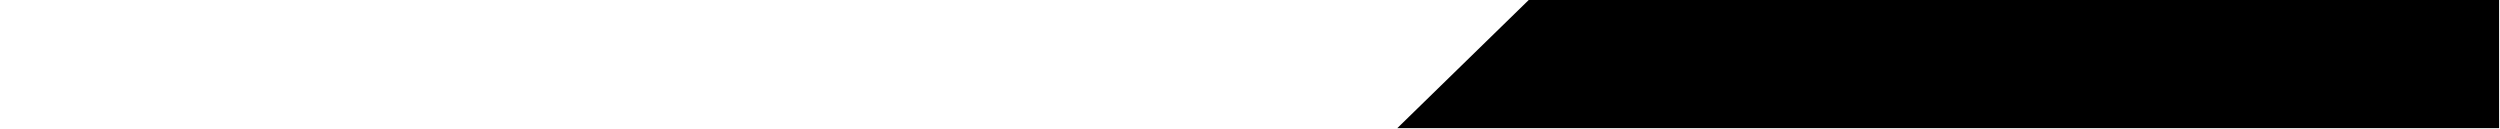 <?xml version="1.0" encoding="utf-8"?>
<!-- Generator: Adobe Illustrator 22.1.0, SVG Export Plug-In . SVG Version: 6.00 Build 0)  -->
<svg version="1.1" id="Calque_1" xmlns="http://www.w3.org/2000/svg" xmlns:xlink="http://www.w3.org/1999/xlink" x="0px" y="0px"
	 viewBox="0 0 1366 70.5" style="enable-background:new 0 0 1366 70.5;" xml:space="preserve">
<polygon points="835.3,0 763.5,70 1365.5,70 1365.5,0 "/>
</svg>
